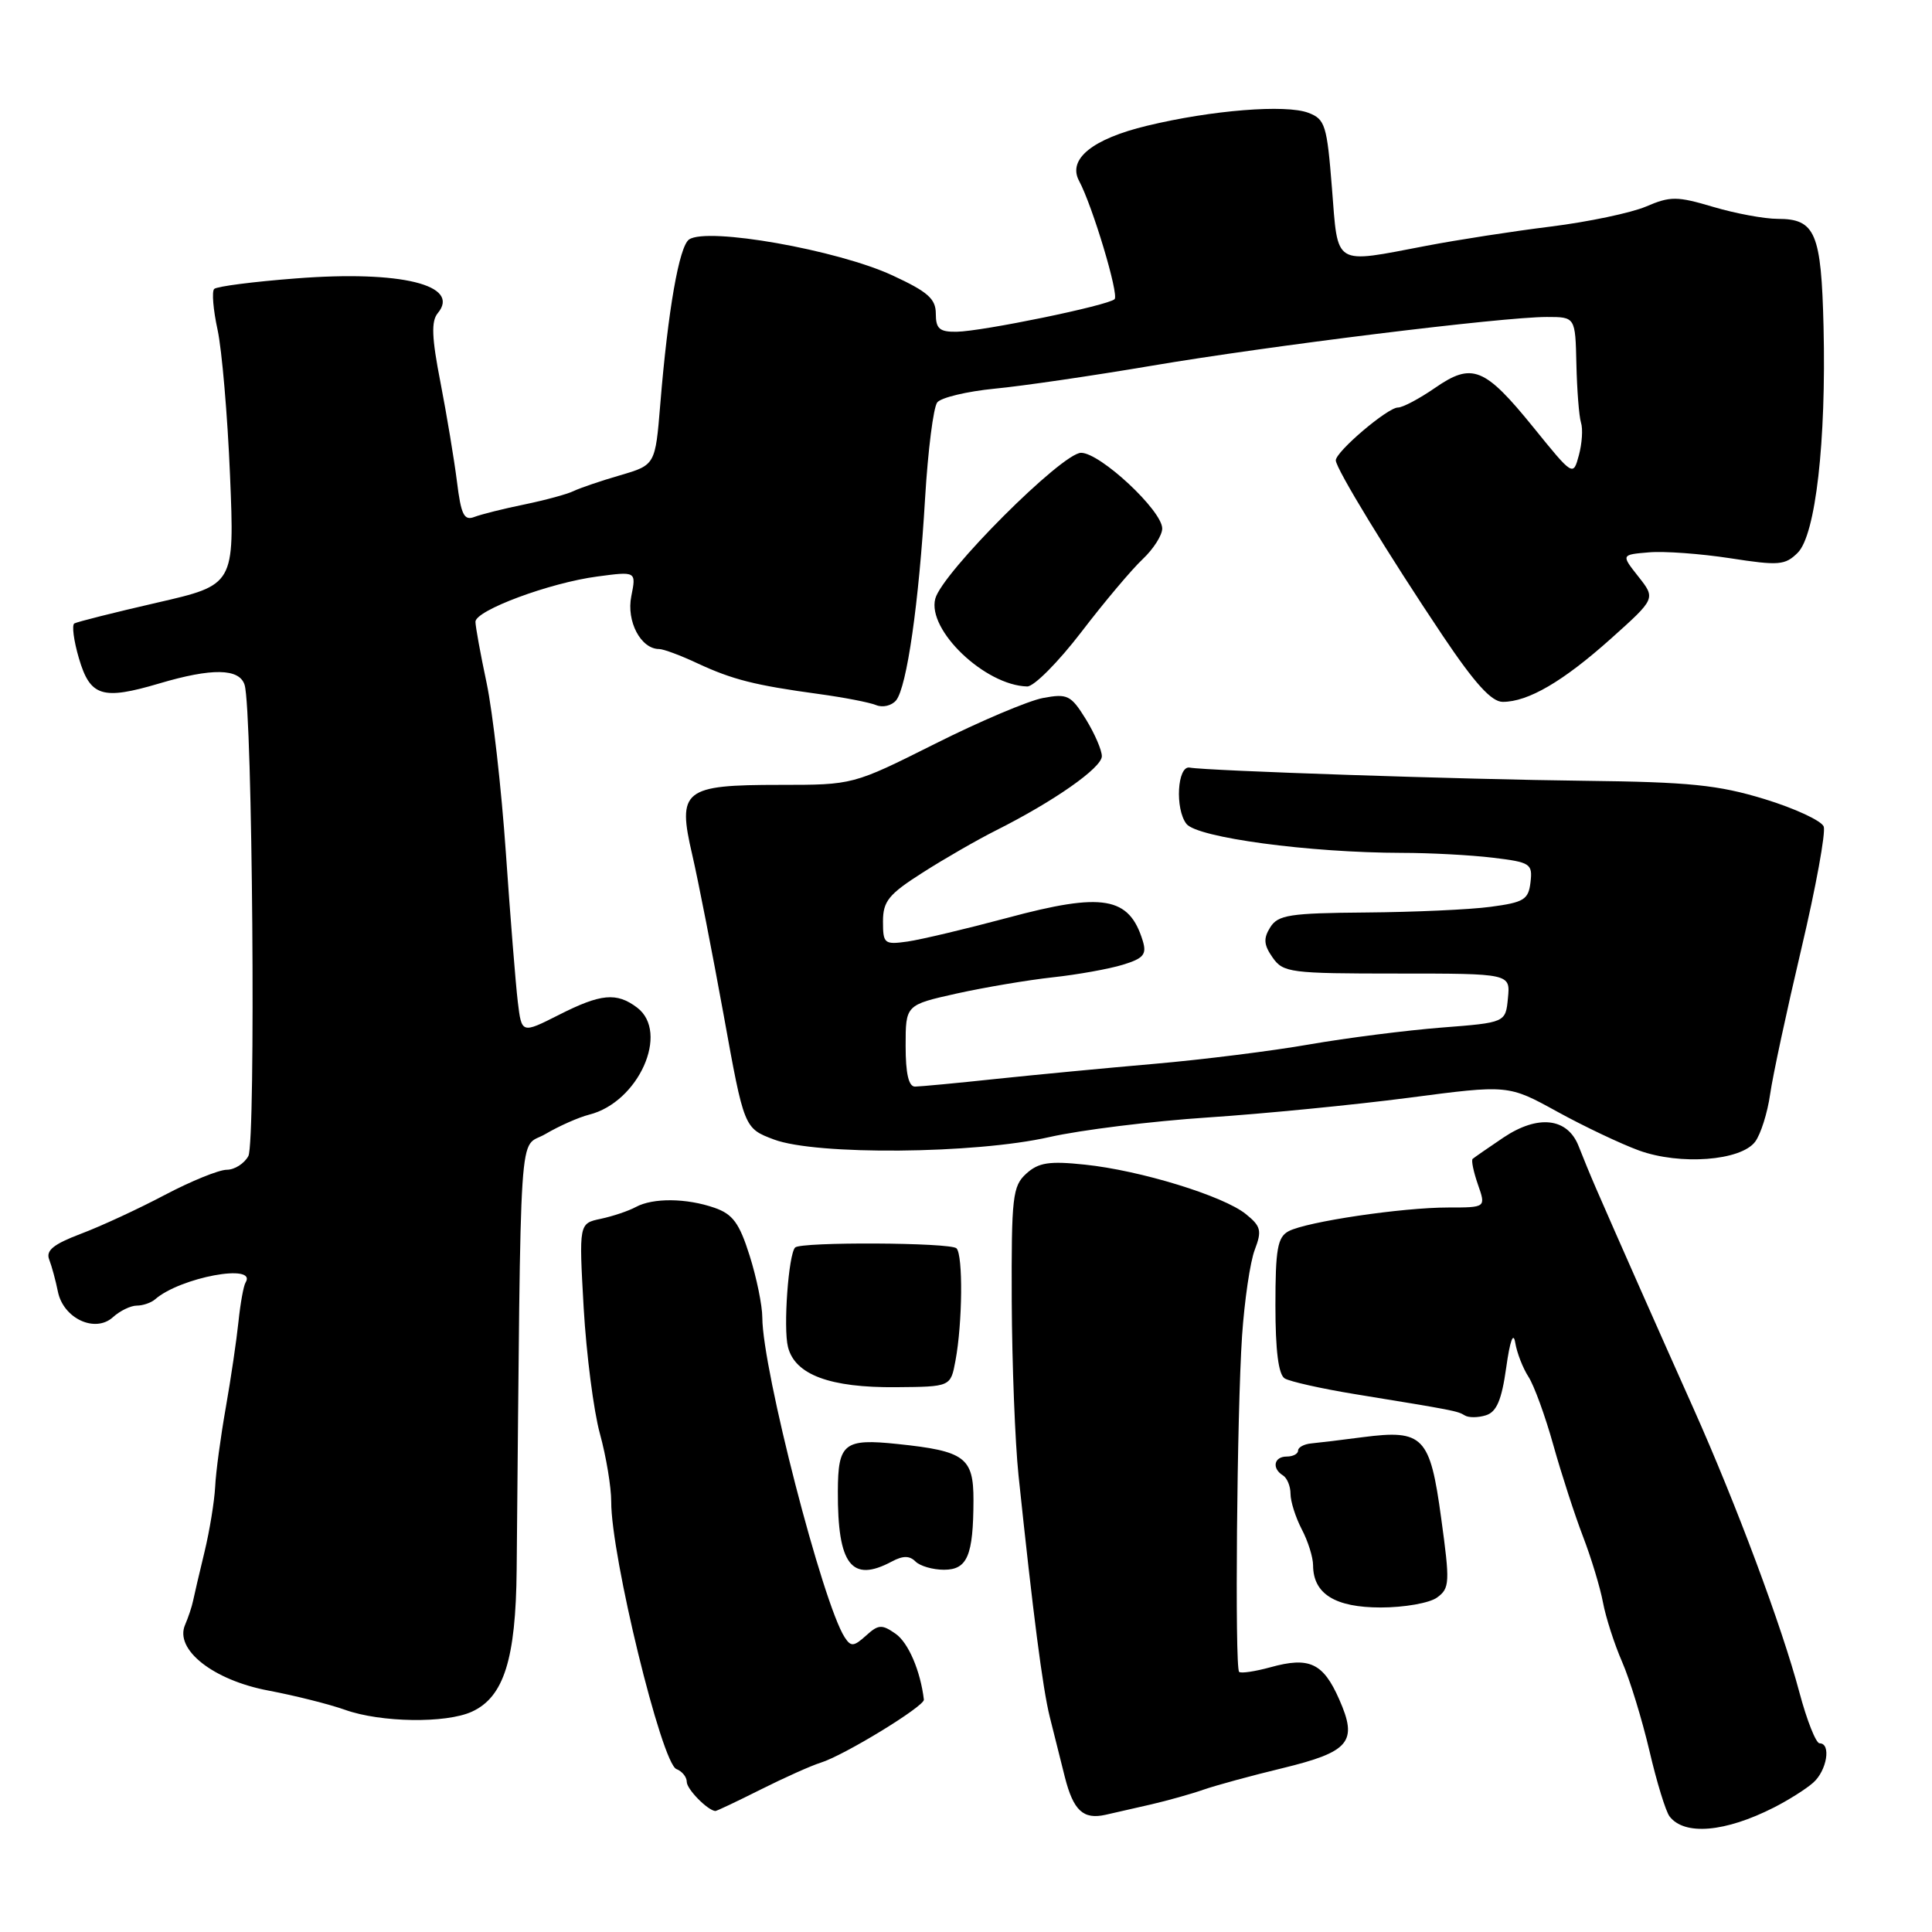 <?xml version="1.0" encoding="UTF-8" standalone="no"?>
<!DOCTYPE svg PUBLIC "-//W3C//DTD SVG 1.1//EN" "http://www.w3.org/Graphics/SVG/1.1/DTD/svg11.dtd" >
<svg xmlns="http://www.w3.org/2000/svg" xmlns:xlink="http://www.w3.org/1999/xlink" version="1.1" viewBox="0 0 256 256">
 <g >
 <path fill="currentColor"
d=" M 235.06 239.50 C 236.95 238.54 239.29 237.07 240.25 236.22 C 242.07 234.63 242.67 231.00 241.11 231.00 C 240.62 231.00 239.42 227.96 238.43 224.25 C 236.10 215.48 230.06 199.31 224.38 186.60 C 219.99 176.79 214.15 163.60 211.50 157.50 C 210.78 155.85 209.74 153.32 209.18 151.88 C 207.71 148.10 203.79 147.66 199.20 150.74 C 197.16 152.11 195.34 153.38 195.13 153.56 C 194.93 153.75 195.25 155.27 195.83 156.95 C 196.90 160.00 196.90 160.00 191.89 160.00 C 185.77 160.00 173.14 161.88 170.75 163.14 C 169.28 163.92 169.00 165.51 169.00 172.98 C 169.00 178.96 169.40 182.13 170.23 182.65 C 170.91 183.06 175.08 184.00 179.48 184.72 C 192.74 186.88 193.12 186.96 194.09 187.55 C 194.60 187.87 195.86 187.86 196.90 187.53 C 198.31 187.09 198.98 185.50 199.58 181.22 C 200.08 177.63 200.53 176.40 200.78 177.93 C 201.00 179.26 201.79 181.29 202.53 182.43 C 203.27 183.57 204.76 187.65 205.83 191.50 C 206.91 195.35 208.68 200.80 209.76 203.61 C 210.84 206.42 212.03 210.34 212.40 212.32 C 212.77 214.30 213.91 217.85 214.94 220.21 C 215.97 222.57 217.59 227.88 218.56 232.00 C 219.52 236.12 220.72 240.04 221.23 240.69 C 223.20 243.25 228.59 242.79 235.06 239.50 Z  M 152.50 239.10 C 154.70 238.59 157.85 237.71 159.50 237.13 C 161.15 236.56 165.83 235.28 169.90 234.30 C 178.86 232.12 179.95 230.81 177.45 225.17 C 175.33 220.35 173.49 219.49 168.34 220.92 C 166.29 221.48 164.42 221.76 164.19 221.53 C 163.60 220.94 163.90 187.18 164.58 177.00 C 164.90 172.32 165.65 167.20 166.26 165.61 C 167.23 163.07 167.08 162.48 165.08 160.87 C 162.12 158.47 151.10 155.08 143.75 154.32 C 139.03 153.82 137.61 154.04 135.99 155.51 C 134.17 157.16 134.01 158.57 134.06 172.40 C 134.10 180.71 134.50 191.10 134.96 195.50 C 136.88 213.80 138.16 223.73 139.10 227.50 C 139.65 229.70 140.55 233.29 141.10 235.48 C 142.23 239.92 143.54 241.13 146.49 240.47 C 147.60 240.22 150.30 239.60 152.50 239.10 Z  M 100.78 237.13 C 103.93 235.55 107.50 233.95 108.73 233.57 C 111.84 232.61 122.52 226.08 122.42 225.21 C 121.96 221.39 120.37 217.67 118.67 216.48 C 116.85 215.21 116.39 215.24 114.75 216.73 C 113.13 218.19 112.75 218.22 111.93 216.96 C 109.02 212.49 101.04 181.52 101.01 174.59 C 101.01 172.99 100.25 169.29 99.33 166.38 C 97.97 162.07 97.10 160.88 94.68 160.04 C 90.97 158.75 86.52 158.70 84.24 159.94 C 83.28 160.46 81.20 161.16 79.60 161.50 C 76.71 162.11 76.71 162.11 77.34 173.31 C 77.70 179.46 78.66 186.96 79.49 189.97 C 80.32 192.98 80.99 197.03 80.99 198.97 C 80.96 206.15 87.67 233.66 89.63 234.41 C 90.38 234.70 91.00 235.46 91.00 236.11 C 91.00 237.07 93.72 239.85 94.78 239.97 C 94.93 239.99 97.63 238.71 100.78 237.13 Z  M 62.52 226.81 C 66.76 224.88 68.35 219.86 68.46 208.00 C 69.05 146.47 68.66 152.40 72.28 150.26 C 74.08 149.20 76.68 148.05 78.06 147.70 C 84.61 146.06 88.76 136.80 84.42 133.51 C 81.70 131.46 79.62 131.65 74.03 134.49 C 69.12 136.97 69.12 136.97 68.61 132.74 C 68.33 130.41 67.62 121.53 67.03 113.00 C 66.44 104.47 65.29 94.35 64.48 90.50 C 63.66 86.65 63.00 83.00 63.00 82.39 C 63.00 80.88 72.83 77.22 79.15 76.39 C 84.31 75.70 84.31 75.70 83.65 79.01 C 82.98 82.34 84.92 86.00 87.34 86.00 C 87.91 86.00 90.20 86.85 92.43 87.90 C 97.06 90.05 100.00 90.80 108.50 91.96 C 111.80 92.41 115.22 93.07 116.09 93.43 C 116.96 93.79 118.15 93.51 118.74 92.80 C 120.16 91.04 121.76 79.94 122.58 66.00 C 122.96 59.67 123.68 53.97 124.19 53.32 C 124.70 52.68 128.13 51.86 131.81 51.50 C 135.49 51.15 144.82 49.78 152.56 48.47 C 168.18 45.82 199.10 42.00 204.96 42.00 C 208.74 42.00 208.74 42.00 208.88 48.25 C 208.96 51.68 209.23 55.17 209.49 56.00 C 209.76 56.82 209.63 58.77 209.21 60.32 C 208.45 63.13 208.45 63.13 203.17 56.61 C 196.71 48.65 195.06 47.99 190.13 51.41 C 188.07 52.83 185.87 54.00 185.23 54.00 C 183.87 54.00 177.00 59.84 177.00 61.00 C 177.00 62.08 184.01 73.56 191.18 84.25 C 195.41 90.55 197.63 93.00 199.12 93.00 C 202.49 93.00 207.11 90.30 213.45 84.63 C 219.39 79.31 219.39 79.31 217.10 76.41 C 214.80 73.50 214.80 73.50 218.48 73.19 C 220.50 73.01 225.35 73.37 229.26 73.97 C 235.70 74.97 236.54 74.90 238.21 73.24 C 240.58 70.87 241.99 58.48 241.63 43.32 C 241.33 30.84 240.55 29.00 235.56 29.00 C 233.80 29.00 229.96 28.29 227.03 27.42 C 222.22 25.99 221.34 25.98 218.10 27.37 C 216.12 28.21 210.45 29.40 205.50 30.02 C 200.55 30.63 193.12 31.78 189.00 32.57 C 176.57 34.94 177.32 35.40 176.49 24.93 C 175.83 16.59 175.59 15.79 173.37 14.95 C 170.38 13.81 160.58 14.59 152.00 16.66 C 144.76 18.40 141.44 21.08 142.98 23.96 C 144.77 27.30 148.29 39.04 147.69 39.64 C 146.87 40.47 130.16 43.91 126.75 43.96 C 124.49 43.99 124.00 43.56 124.00 41.57 C 124.00 39.59 122.94 38.66 118.25 36.49 C 110.96 33.11 93.73 30.07 91.31 31.73 C 89.99 32.63 88.51 41.11 87.49 53.56 C 86.83 61.61 86.83 61.61 82.16 62.98 C 79.60 63.72 76.83 64.67 76.00 65.07 C 75.17 65.48 72.25 66.27 69.50 66.84 C 66.75 67.40 63.76 68.15 62.85 68.50 C 61.49 69.02 61.09 68.21 60.55 63.82 C 60.18 60.89 59.20 54.99 58.37 50.70 C 57.20 44.73 57.12 42.56 58.01 41.49 C 61.10 37.77 53.11 35.81 39.24 36.89 C 33.60 37.32 28.71 37.95 28.38 38.29 C 28.05 38.62 28.25 41.05 28.83 43.70 C 29.40 46.34 30.15 55.02 30.48 63.00 C 31.08 77.50 31.08 77.50 20.79 79.86 C 15.13 81.16 10.21 82.40 9.85 82.61 C 9.50 82.82 9.77 84.90 10.46 87.24 C 11.95 92.30 13.55 92.80 21.11 90.56 C 28.09 88.49 31.72 88.55 32.41 90.75 C 33.46 94.09 33.91 151.30 32.91 153.18 C 32.37 154.18 31.08 155.00 30.05 155.00 C 29.01 155.00 25.32 156.50 21.83 158.34 C 18.35 160.18 13.34 162.50 10.70 163.49 C 7.07 164.87 6.05 165.70 6.52 166.90 C 6.86 167.78 7.38 169.69 7.67 171.14 C 8.39 174.71 12.60 176.67 14.96 174.54 C 15.89 173.69 17.32 173.00 18.13 173.00 C 18.94 173.00 20.03 172.62 20.55 172.17 C 23.86 169.26 34.14 167.34 32.54 169.94 C 32.27 170.37 31.85 172.71 31.60 175.12 C 31.35 177.53 30.60 182.65 29.92 186.50 C 29.24 190.35 28.60 195.07 28.51 197.00 C 28.41 198.93 27.78 202.81 27.10 205.63 C 26.42 208.45 25.73 211.38 25.58 212.13 C 25.43 212.88 24.95 214.31 24.52 215.31 C 23.11 218.58 28.25 222.63 35.57 224.01 C 39.07 224.67 43.64 225.82 45.72 226.56 C 50.45 228.25 59.08 228.38 62.52 226.81 Z  M 190.42 211.68 C 192.10 210.46 192.14 209.71 190.96 201.14 C 189.49 190.33 188.59 189.40 180.60 190.43 C 177.80 190.80 174.71 191.17 173.75 191.26 C 172.79 191.35 172.00 191.78 172.00 192.21 C 172.00 192.65 171.32 193.00 170.50 193.00 C 168.80 193.00 168.49 194.57 170.00 195.50 C 170.55 195.84 171.00 196.94 171.00 197.94 C 171.00 198.95 171.67 201.06 172.49 202.64 C 173.32 204.21 173.99 206.36 173.99 207.42 C 174.01 211.20 176.91 213.00 182.96 213.00 C 186.07 213.00 189.43 212.41 190.42 211.68 Z  M 118.17 206.91 C 119.65 206.12 120.52 206.12 121.31 206.91 C 121.91 207.51 123.61 208.00 125.08 208.00 C 128.18 208.00 128.97 206.14 128.99 198.79 C 129.00 193.12 127.85 192.27 118.95 191.34 C 111.84 190.59 111.04 191.23 111.02 197.62 C 110.98 207.35 112.84 209.76 118.17 206.91 Z  M 126.60 180.32 C 127.54 175.31 127.62 166.30 126.74 165.41 C 125.96 164.63 106.14 164.53 105.36 165.30 C 104.48 166.19 103.77 175.95 104.41 178.48 C 105.33 182.16 109.97 183.89 118.73 183.81 C 125.96 183.75 125.96 183.75 126.60 180.32 Z  M 232.57 151.28 C 233.30 150.30 234.20 147.47 234.55 145.00 C 234.90 142.53 236.77 133.85 238.69 125.71 C 240.61 117.58 241.94 110.29 241.65 109.52 C 241.35 108.75 237.82 107.11 233.80 105.88 C 227.67 104.01 223.86 103.62 210.00 103.46 C 193.98 103.28 159.93 102.14 157.64 101.71 C 156.00 101.41 155.67 107.19 157.21 109.17 C 158.63 110.99 173.49 112.99 185.79 113.01 C 189.48 113.01 194.89 113.30 197.80 113.65 C 202.79 114.25 203.09 114.44 202.80 116.90 C 202.53 119.21 201.94 119.57 197.50 120.16 C 194.75 120.53 187.32 120.86 180.99 120.91 C 170.87 120.99 169.34 121.23 168.31 122.88 C 167.39 124.35 167.45 125.20 168.63 126.88 C 170.03 128.88 170.95 129.00 185.12 129.00 C 200.13 129.00 200.13 129.00 199.81 132.25 C 199.50 135.50 199.50 135.50 191.00 136.16 C 186.32 136.53 178.45 137.53 173.50 138.39 C 168.55 139.26 159.32 140.41 153.00 140.96 C 146.68 141.51 137.22 142.41 132.00 142.96 C 126.78 143.52 121.94 143.97 121.25 143.98 C 120.40 143.99 120.00 142.26 120.00 138.58 C 120.00 133.16 120.00 133.16 126.75 131.65 C 130.46 130.83 136.20 129.86 139.50 129.50 C 142.80 129.14 146.98 128.39 148.79 127.83 C 151.54 126.99 151.97 126.46 151.42 124.66 C 149.62 118.80 146.15 118.21 133.48 121.62 C 127.99 123.09 122.04 124.50 120.25 124.76 C 117.18 125.19 117.00 125.05 117.00 122.10 C 117.00 119.42 117.75 118.49 122.25 115.63 C 125.14 113.78 129.53 111.26 132.00 110.02 C 139.68 106.16 146.00 101.73 146.00 100.20 C 146.00 99.39 145.04 97.18 143.87 95.28 C 141.90 92.11 141.45 91.88 138.19 92.49 C 136.25 92.86 129.79 95.59 123.85 98.58 C 113.03 104.00 113.03 104.00 103.35 104.00 C 90.55 104.00 89.72 104.66 91.73 113.28 C 92.52 116.70 94.39 126.25 95.89 134.50 C 98.60 149.50 98.60 149.50 102.55 150.99 C 108.15 153.09 129.17 152.91 139.04 150.67 C 143.18 149.73 152.63 148.56 160.04 148.07 C 167.44 147.58 179.43 146.40 186.67 145.46 C 199.85 143.73 199.85 143.73 206.34 147.30 C 209.90 149.26 214.78 151.57 217.16 152.44 C 222.61 154.42 230.67 153.82 232.57 151.28 Z  M 143.28 83.75 C 146.33 79.76 150.00 75.41 151.42 74.08 C 152.84 72.74 154.00 70.92 154.00 70.03 C 154.00 67.66 145.79 60.00 143.25 60.00 C 140.73 60.00 124.83 75.90 123.93 79.33 C 122.83 83.49 130.52 90.82 136.11 90.96 C 137.00 90.98 140.22 87.74 143.28 83.75 Z "/>
</g>
</svg>